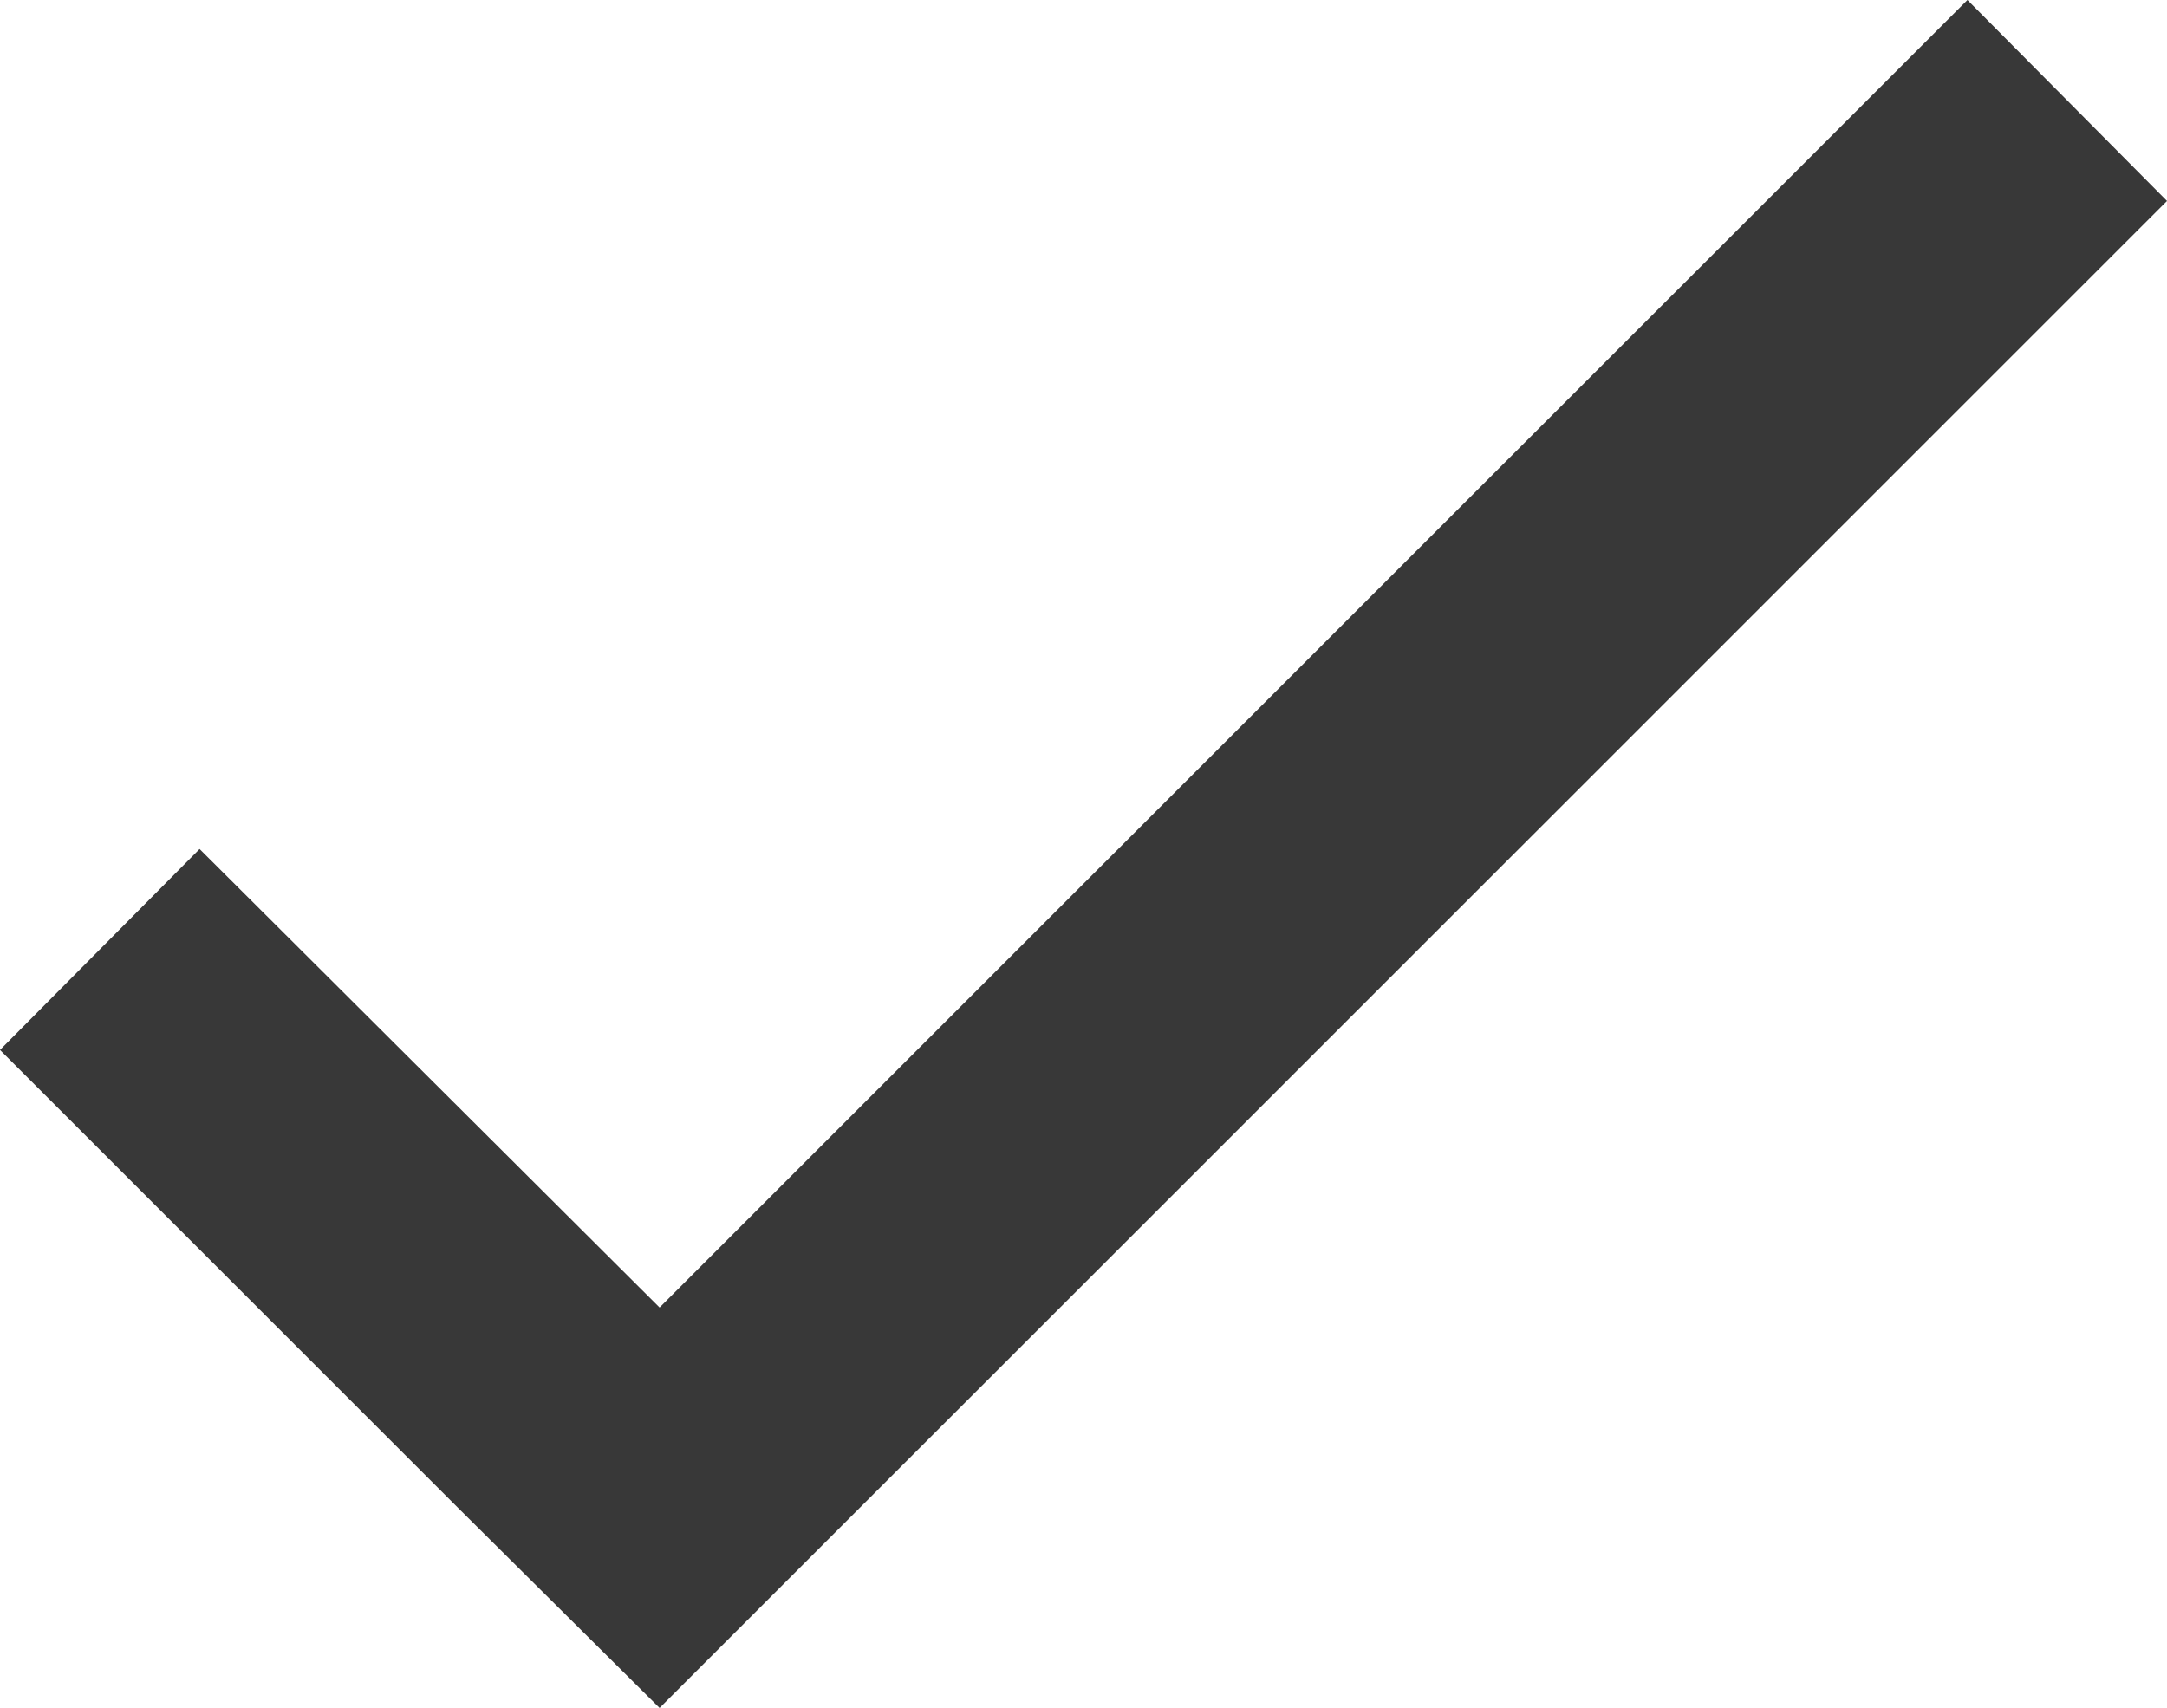 <svg id="Layer_1" data-name="Layer 1" xmlns="http://www.w3.org/2000/svg" viewBox="0 0 15.31 12.07"><defs><style>.cls-1{fill:#383838;fill-rule:evenodd;}</style></defs><title>Untitled-1</title><polygon class="cls-1" points="15.31 1.42 13.9 0 4.66 9.24 1.41 6 0 7.42 3.24 10.66 3.24 10.66 4.66 12.07 6.07 10.66 6.07 10.66 15.31 1.42"/></svg>